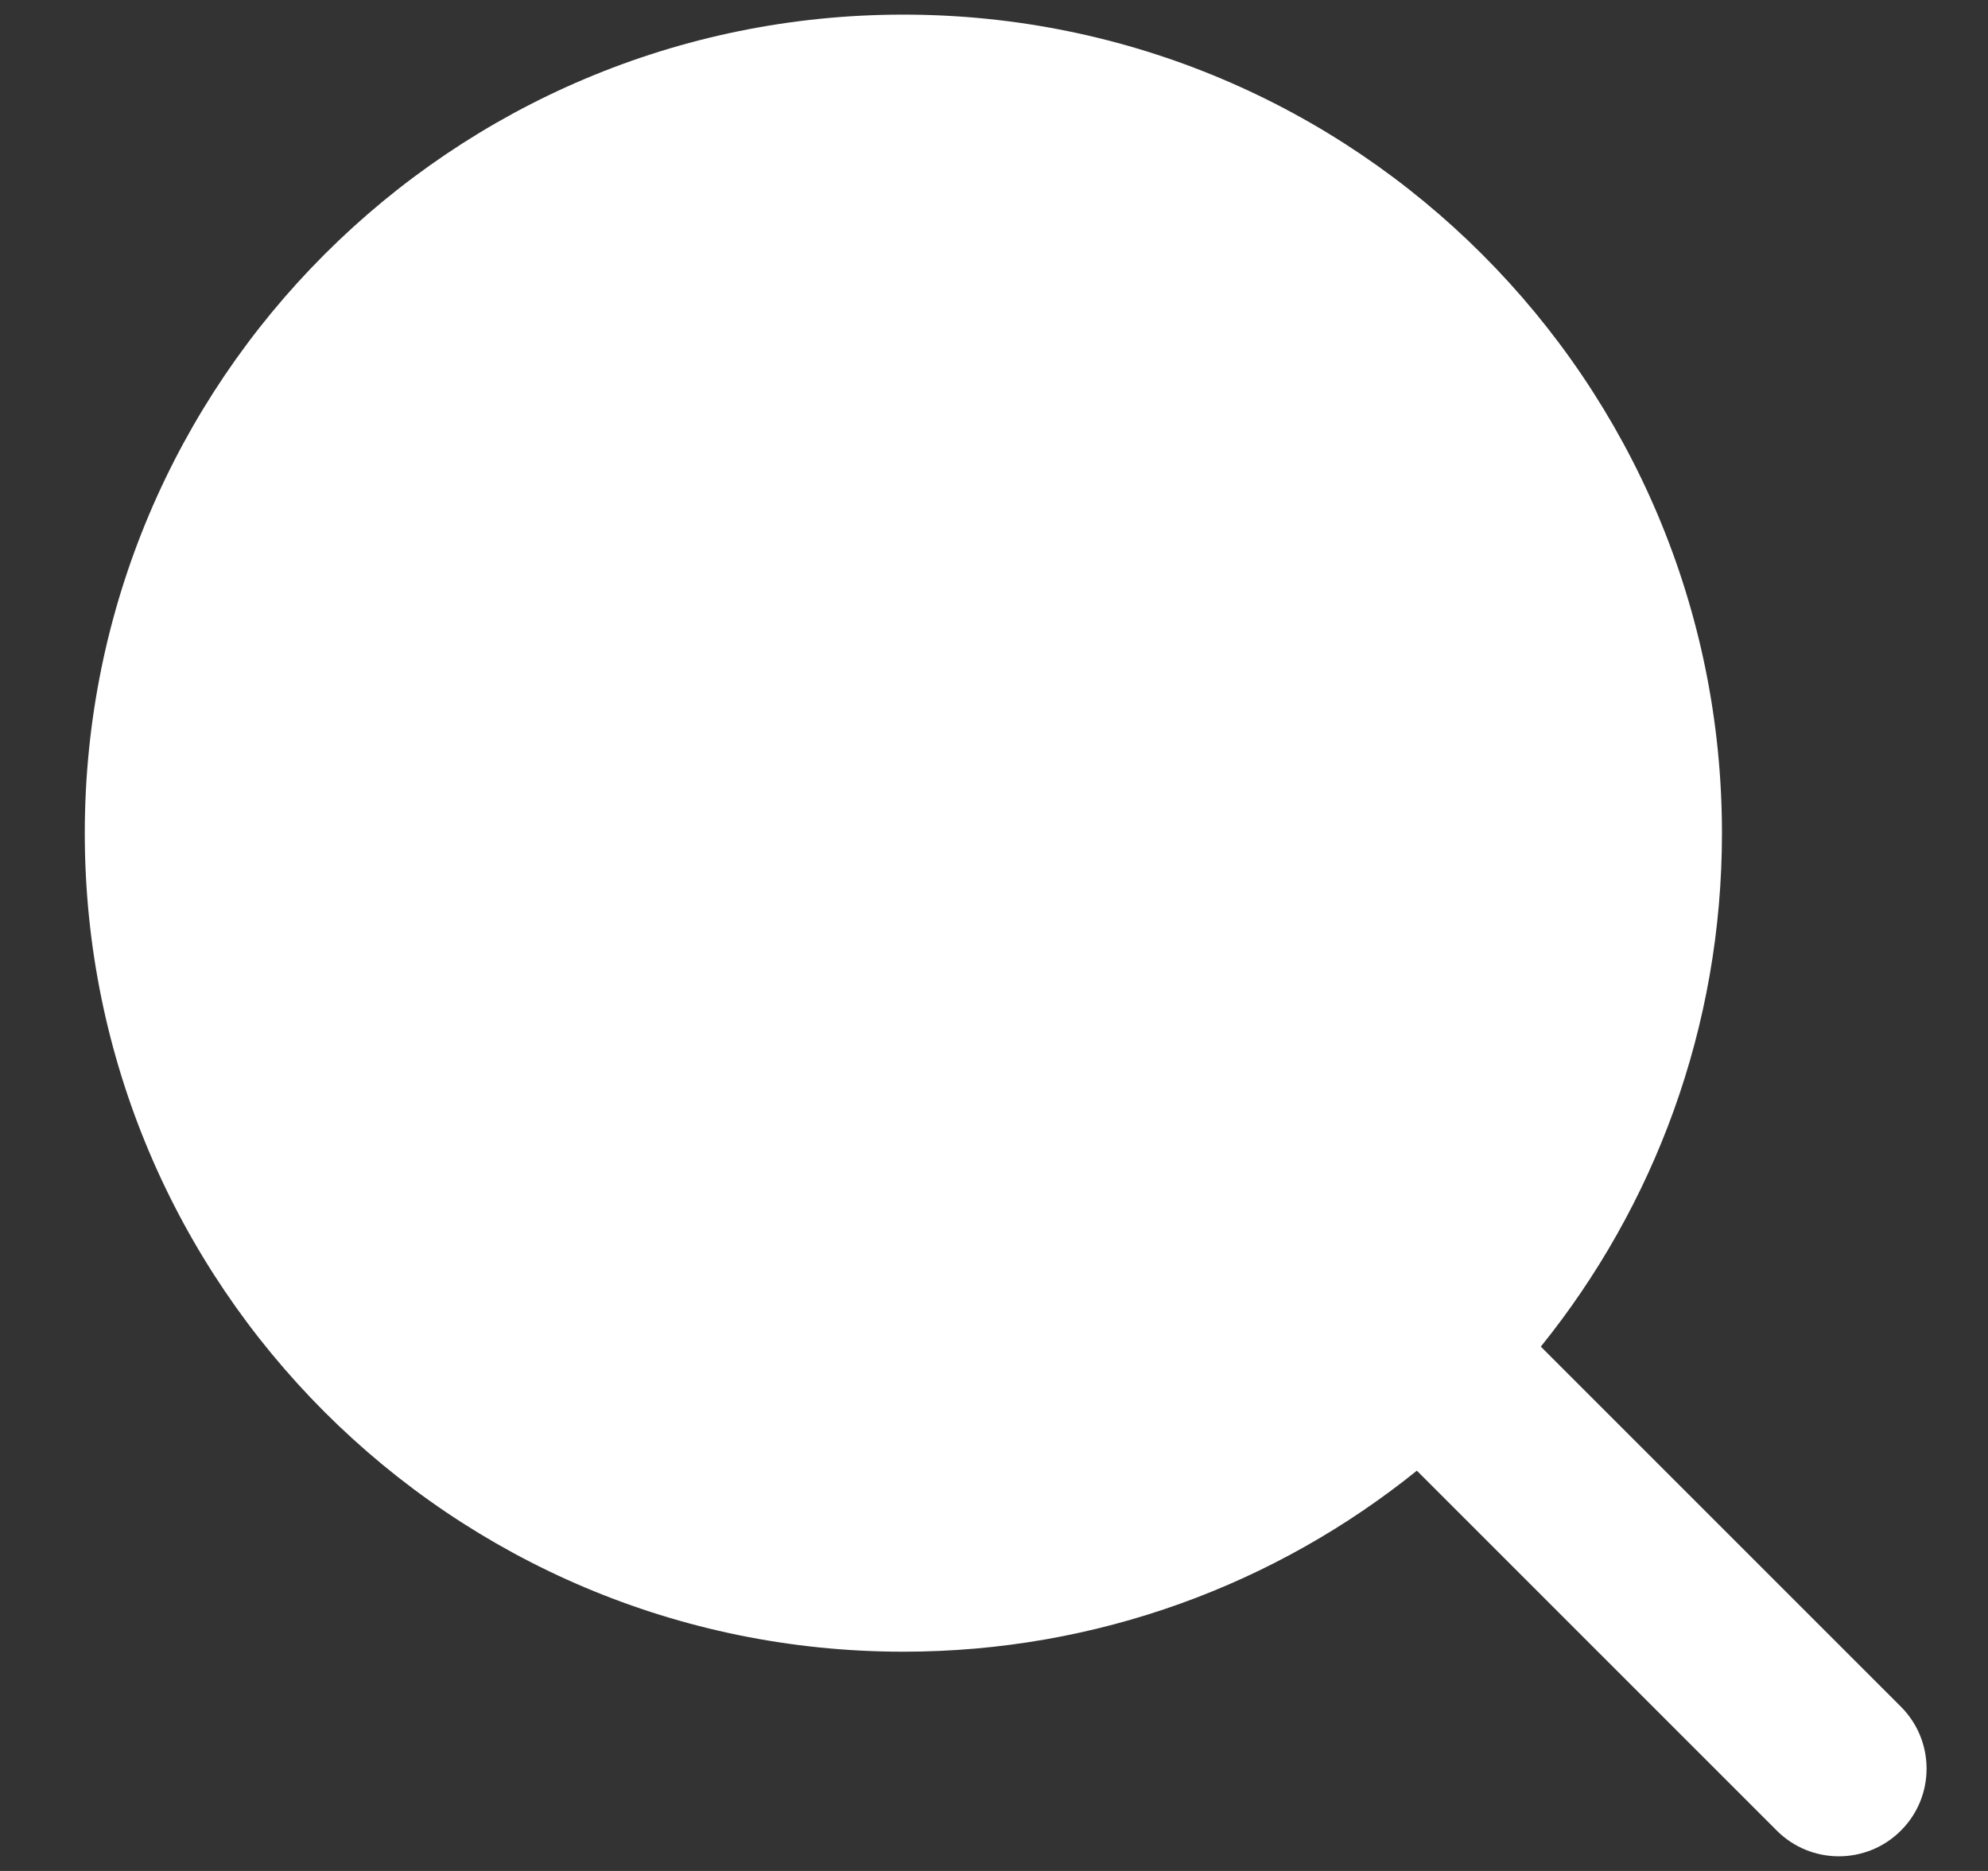 <svg width="17" height="16" viewBox="0 0 17 16" fill="none" xmlns="http://www.w3.org/2000/svg">
<rect x="0" y="0" width="17" height="16" fill="#333333" stroke="none"/>
<path fillRule="evenodd" clipRule="evenodd" d="M13.225 7.125C13.225 10.163 10.762 12.625 7.725 12.625C4.687 12.625 2.225 10.163 2.225 7.125C2.225 4.087 4.687 1.625 7.725 1.625C10.762 1.625 13.225 4.087 13.225 7.125ZM12.116 12.577C10.915 13.545 9.387 14.125 7.725 14.125C3.859 14.125 0.725 10.991 0.725 7.125C0.725 3.259 3.859 0.125 7.725 0.125C11.591 0.125 14.725 3.259 14.725 7.125C14.725 8.788 14.145 10.315 13.176 11.516L16.255 14.595C16.548 14.888 16.548 15.363 16.255 15.655C15.962 15.948 15.487 15.948 15.194 15.655L12.116 12.577Z" fill="white"/>
</svg>
